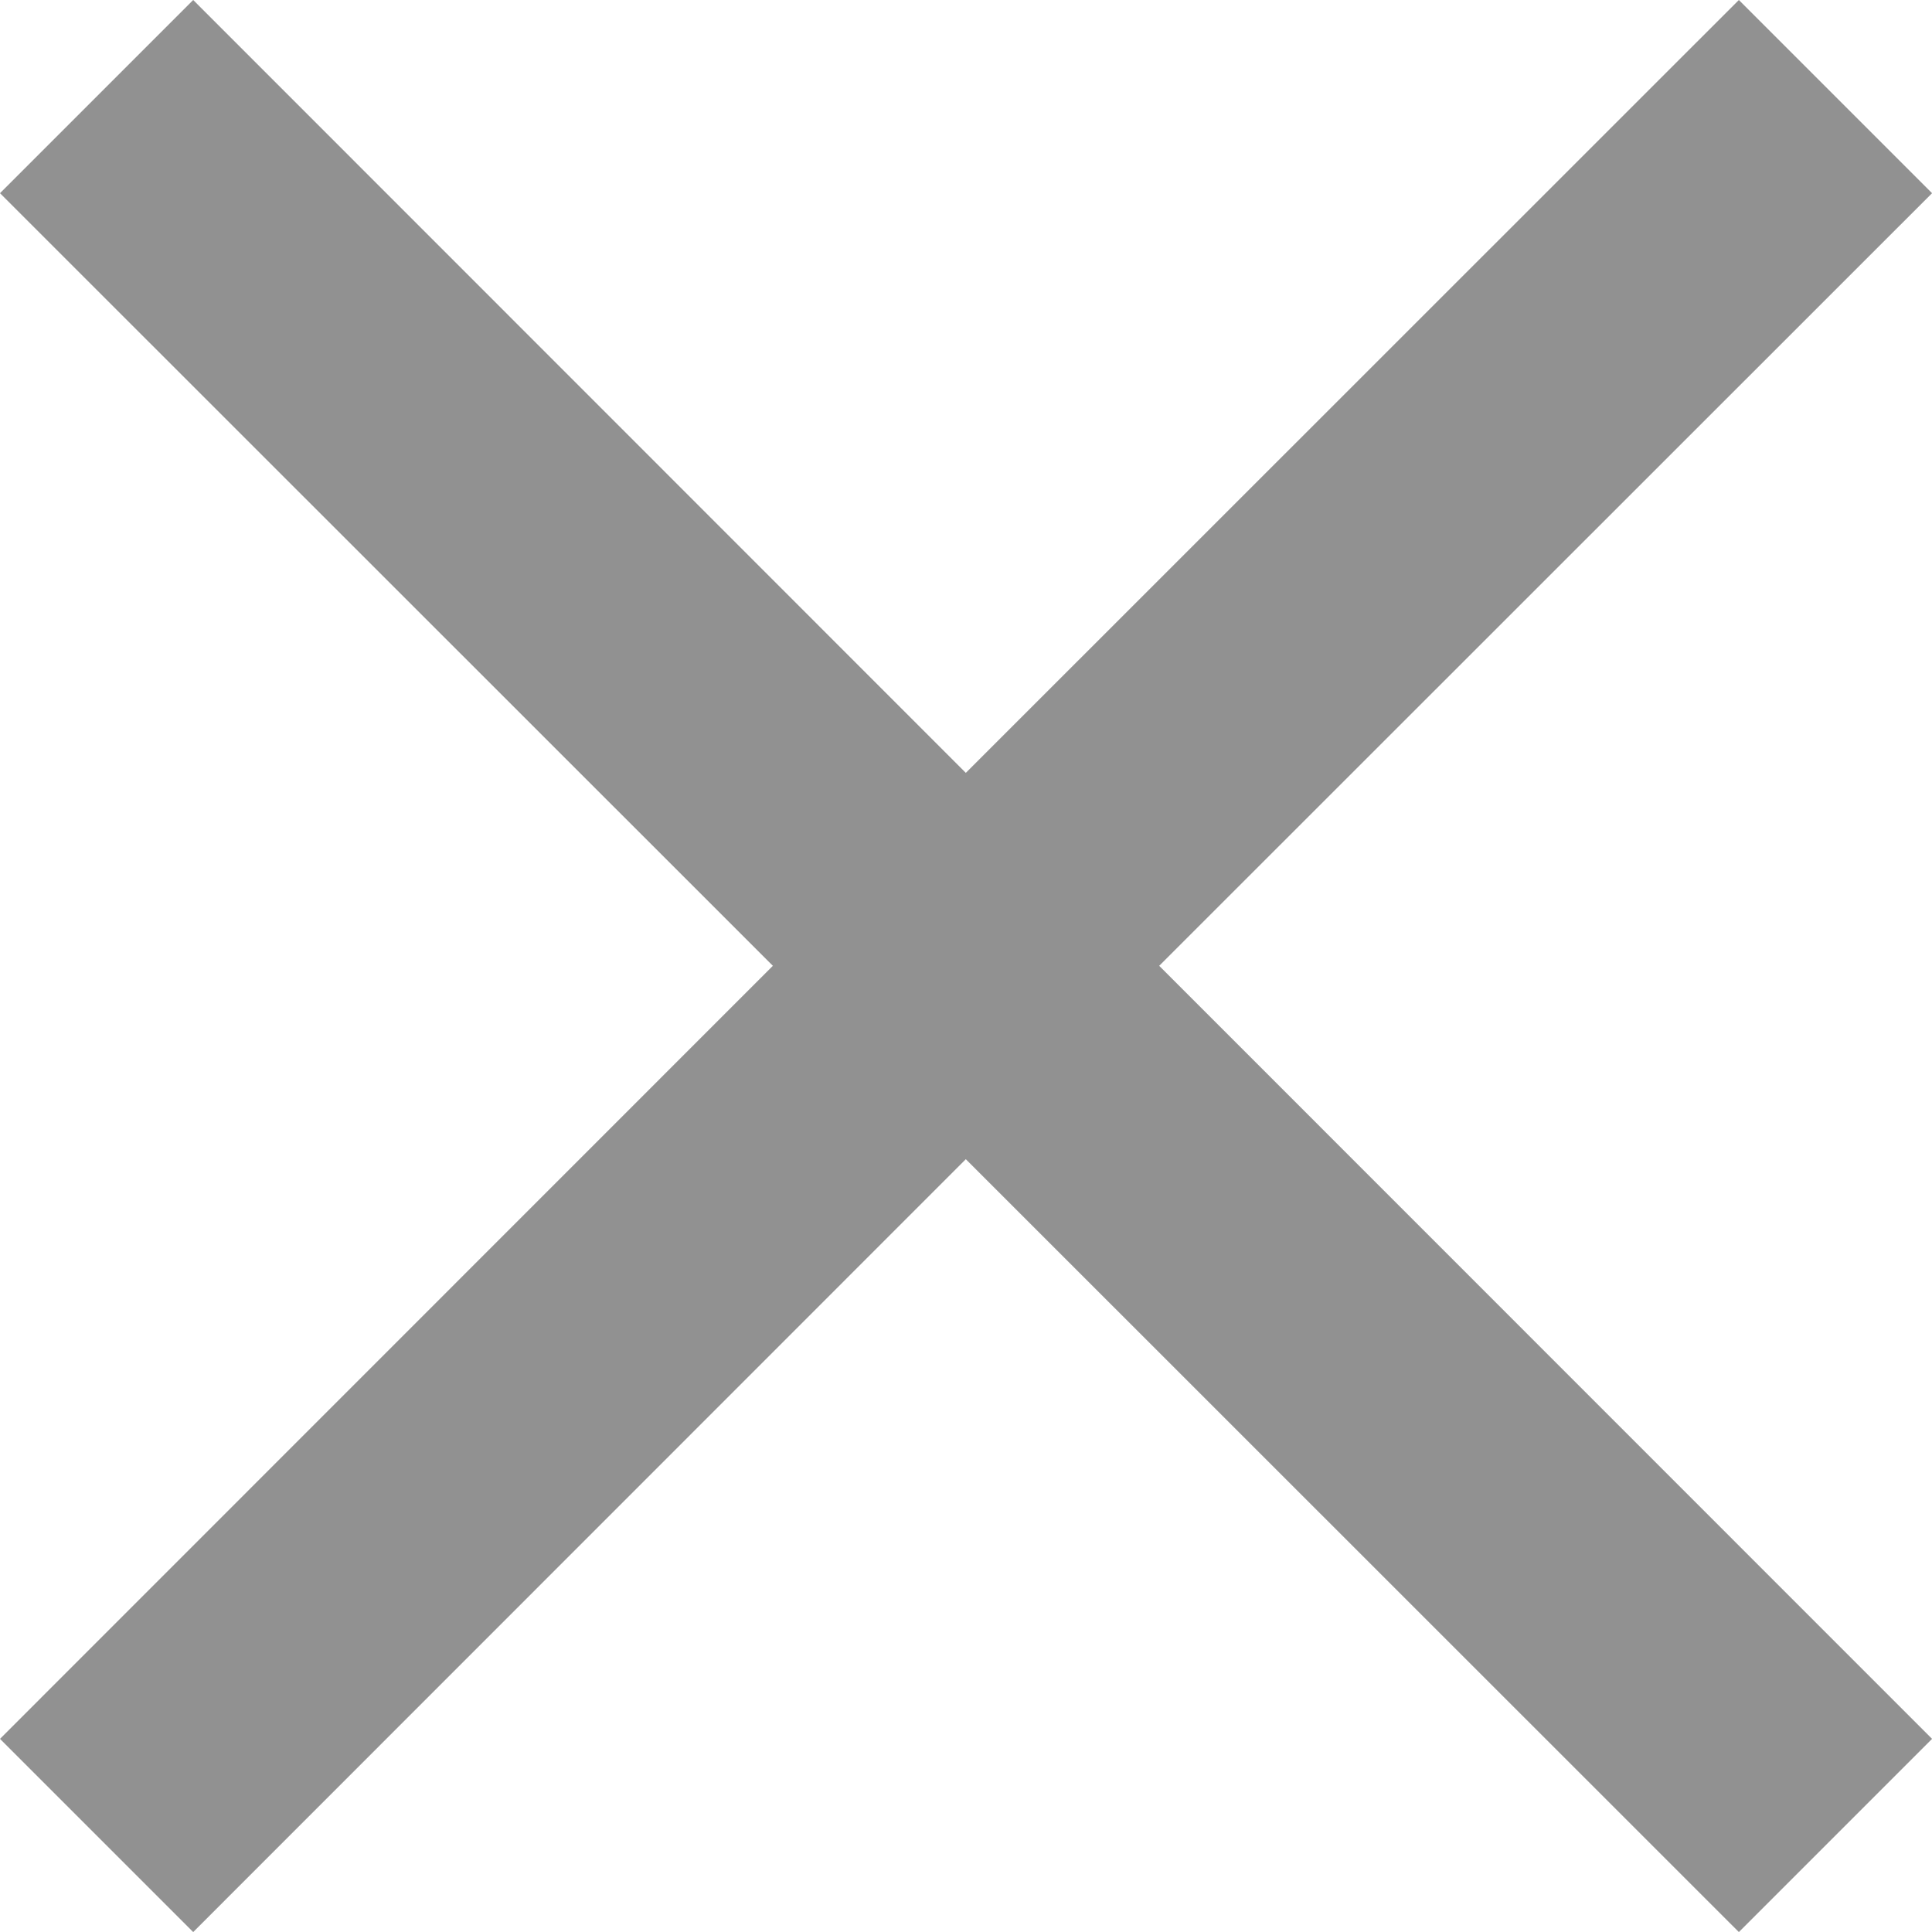 <svg xmlns="http://www.w3.org/2000/svg" width="30.16" height="30.16" viewBox="0 0 30.16 30.16">
  <path id="Icon_ionic-md-close" data-name="Icon ionic-md-close" d="M37.684,10.539,34.668,7.523,22.6,19.588,10.539,7.523,7.523,10.539,19.588,22.6,7.523,34.668l3.016,3.016L22.6,25.619,34.668,37.684l3.016-3.016L25.619,22.6Z" transform="translate(-7.523 -7.523)" fill="#919191"/>
</svg>

